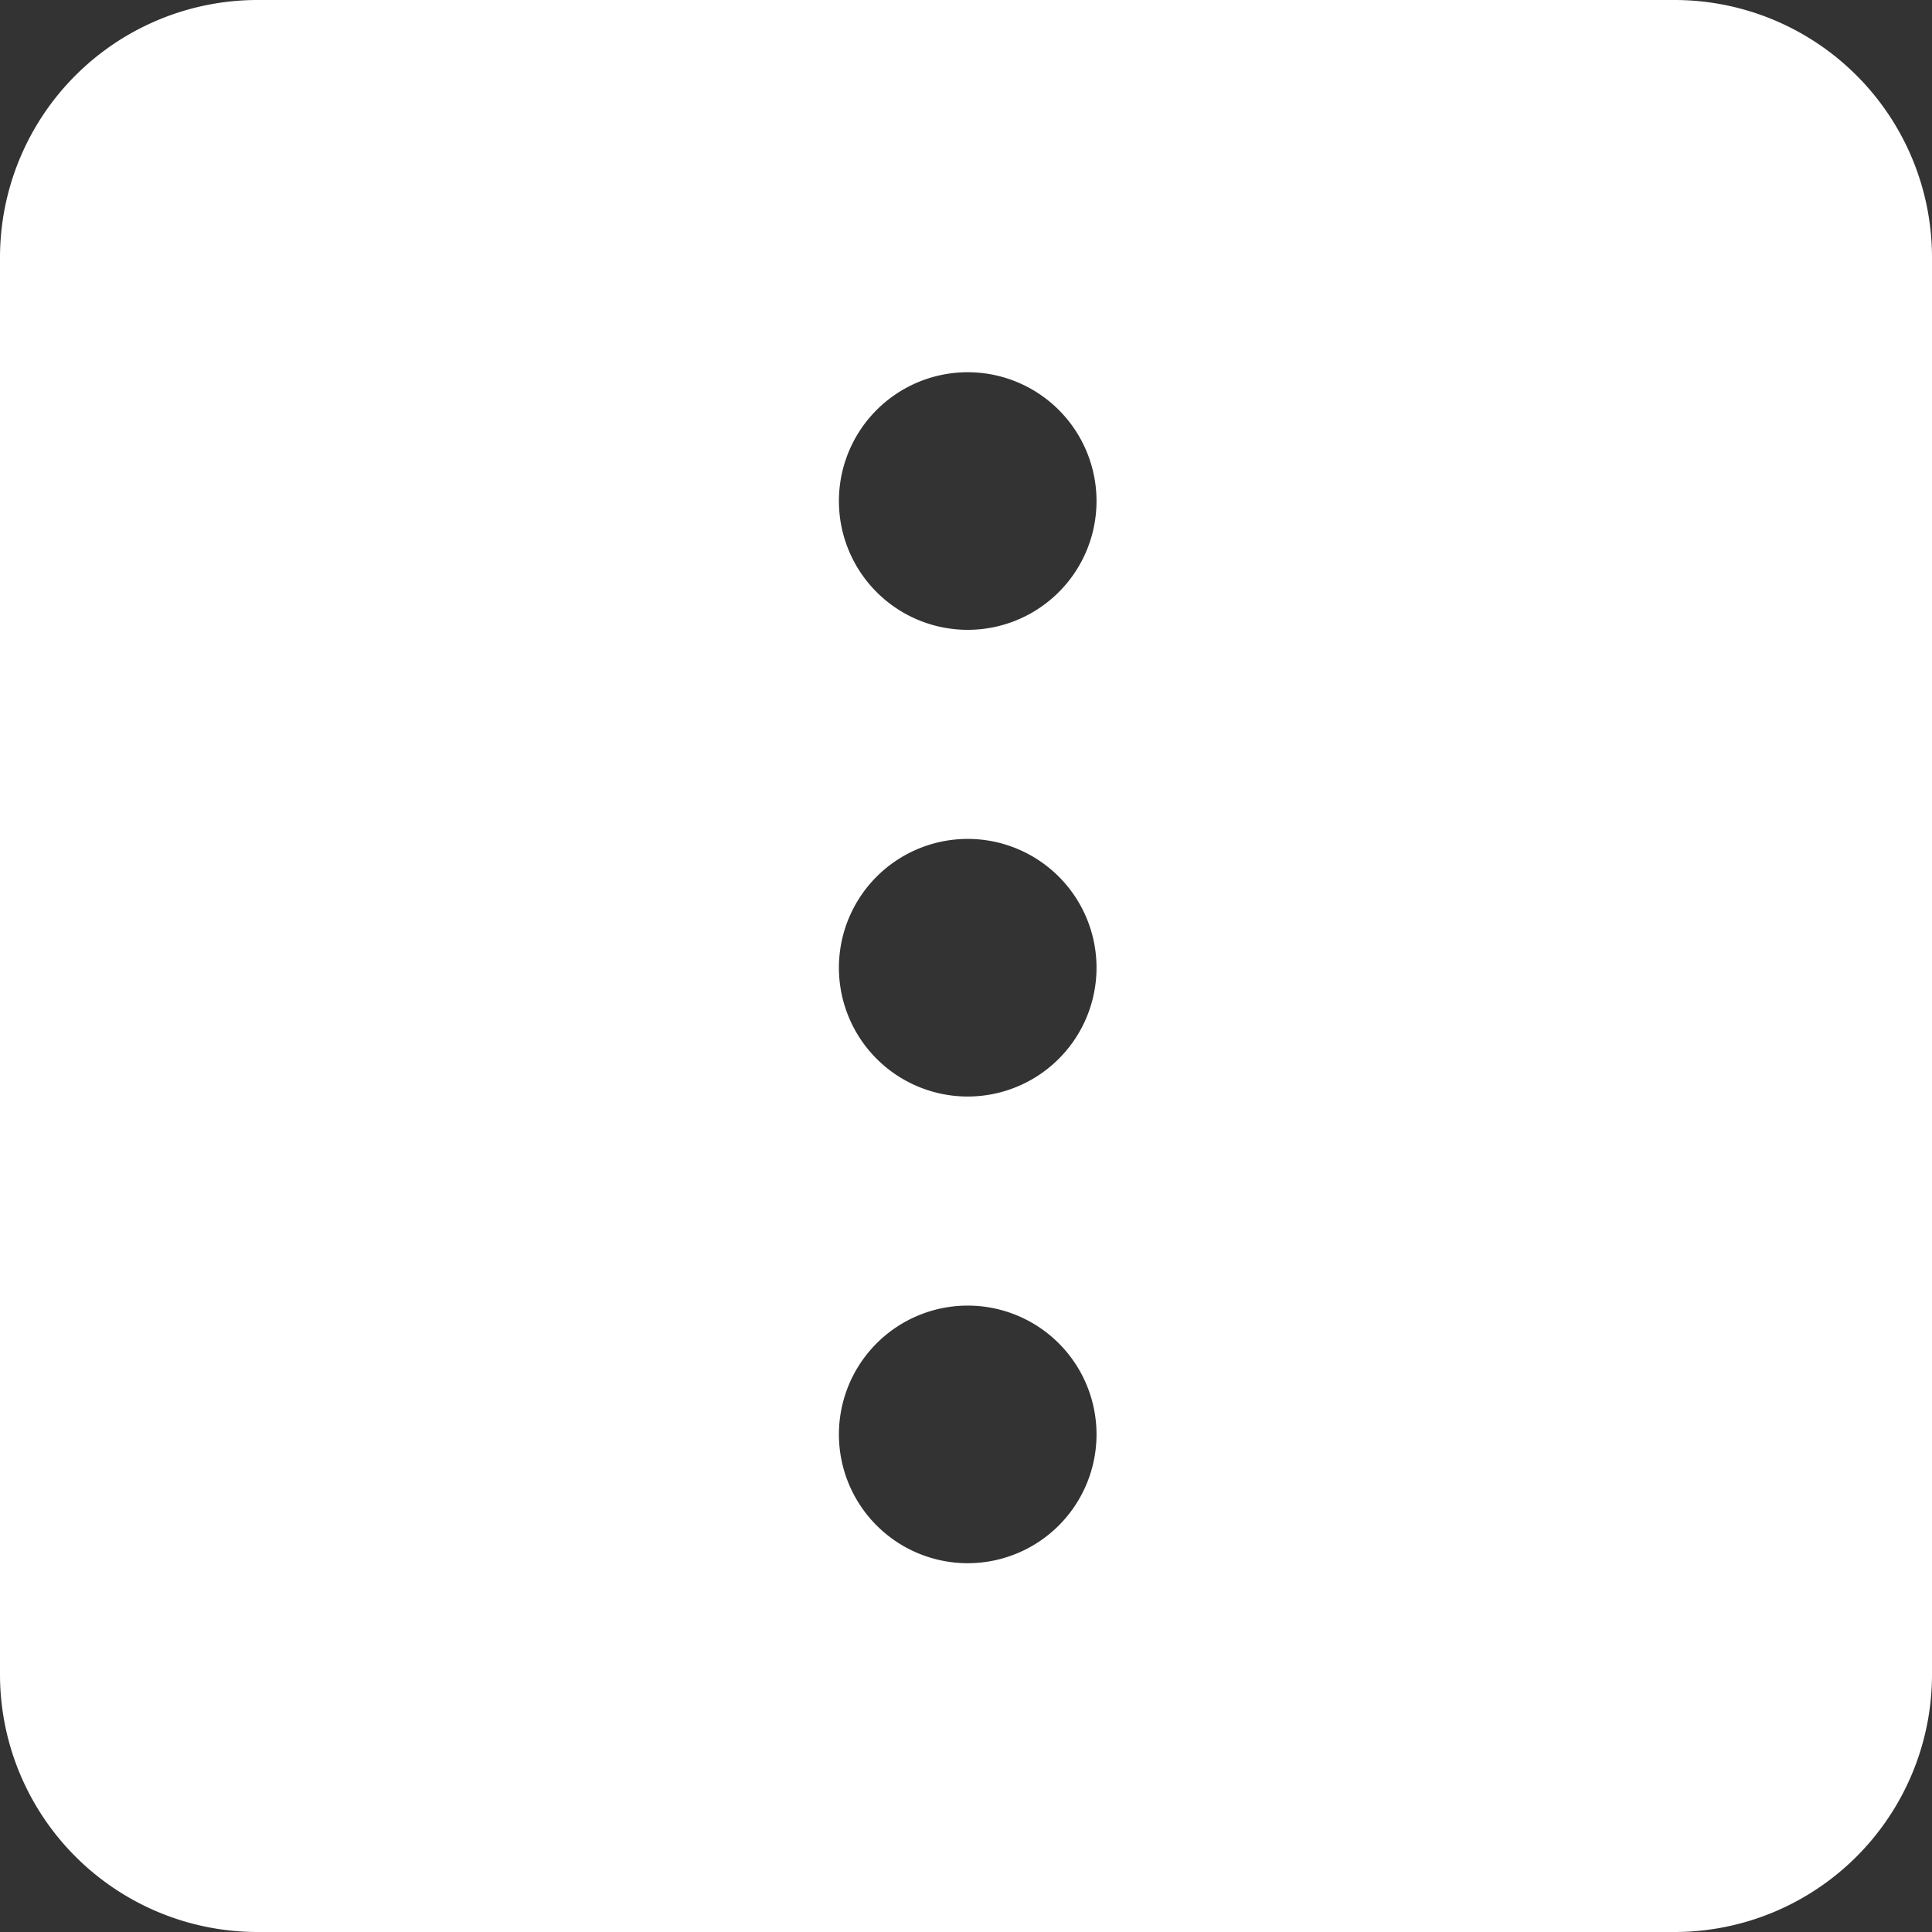 <svg xmlns="http://www.w3.org/2000/svg" viewBox="0 0 45 45"><rect x="0" y="0" width="45" height="45" fill="#333333" stroke="none"/><defs><style>.cls-1{fill:#fff;}</style></defs><g id="Calque_2" data-name="Calque 2"><g id="Calque_1-2" data-name="Calque 1"><path class="cls-1" d="M39,0H6A6,6,0,0,0,0,6V39a6,6,0,0,0,6,6H39a6,6,0,0,0,6-6V6A6,6,0,0,0,39,0ZM22.54,36.41a3,3,0,1,1,3-3A3,3,0,0,1,22.54,36.41Zm0-10.87a3,3,0,1,1,3-3A3,3,0,0,1,22.54,25.54Zm0-10.87a3,3,0,1,1,3-3A3,3,0,0,1,22.54,14.67Z"/></g></g></svg>